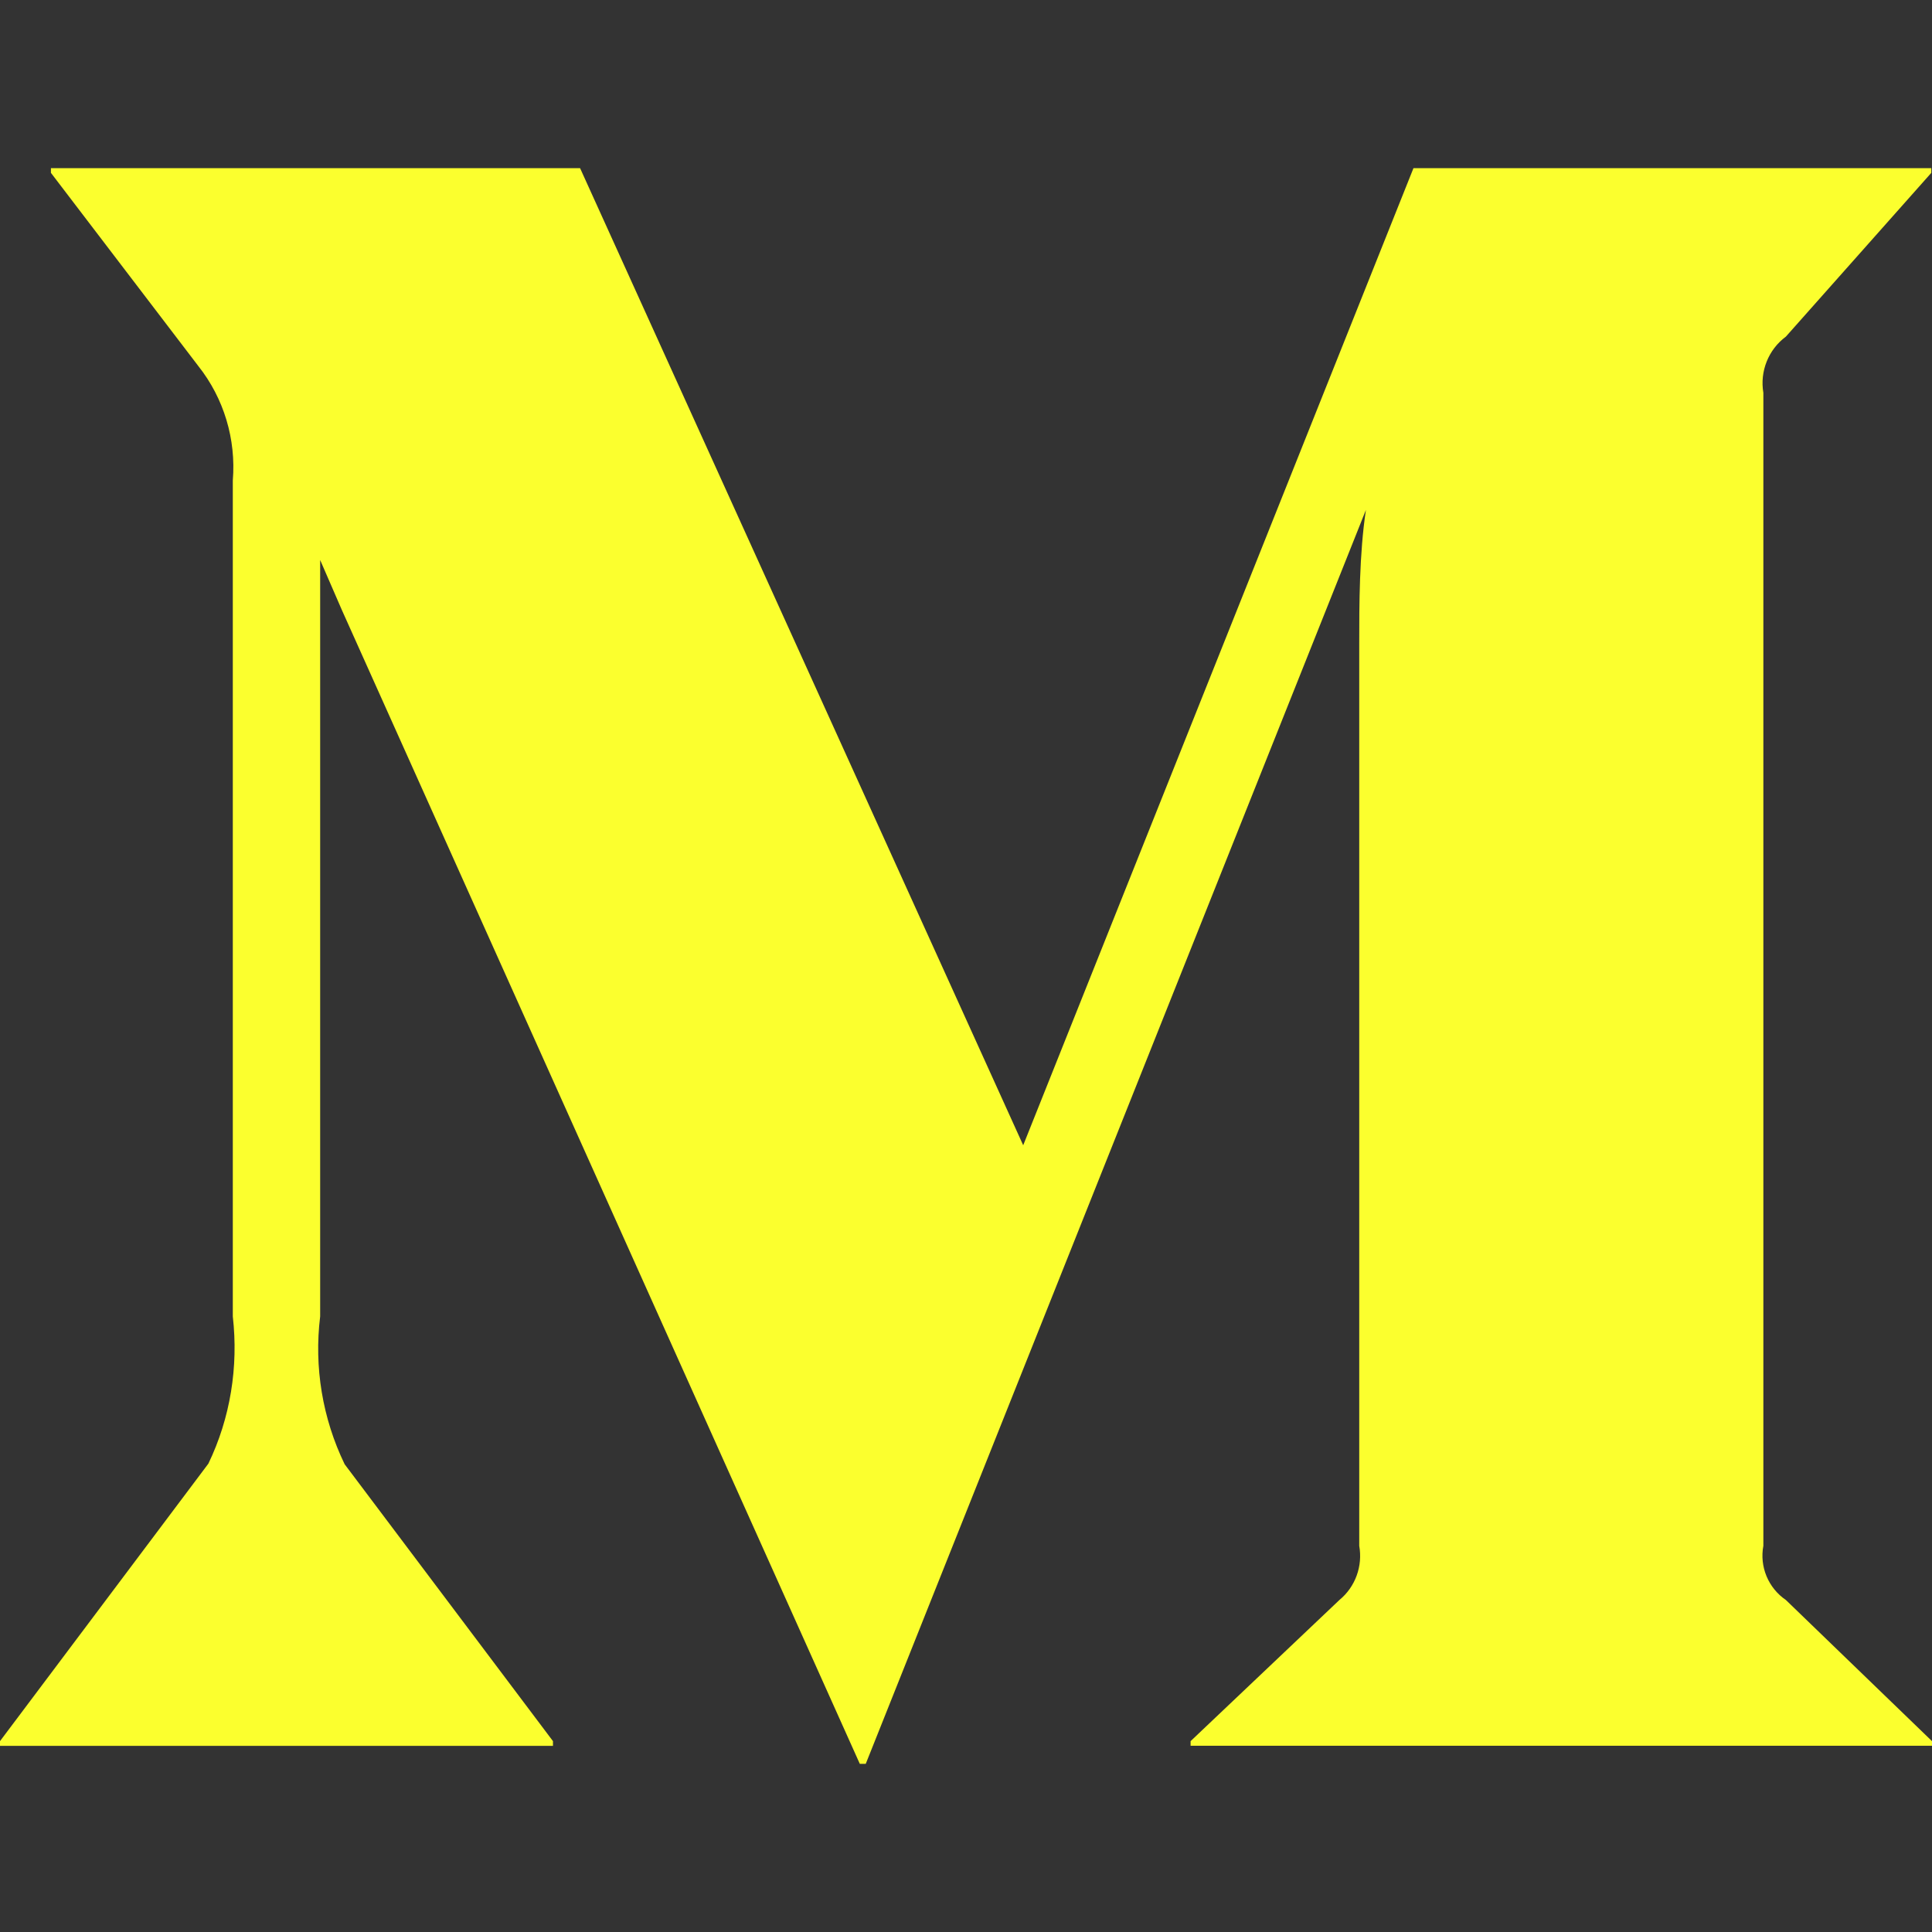 <svg width="28" height="28" viewBox="0 0 28 28" fill="none" xmlns="http://www.w3.org/2000/svg">
<rect x="0" y="0" width="28" height="28" fill="#333333" stroke="none"/>
<path d="M25.882 23.188L28 25.234V25.301H17.255V25.234L19.412 23.188C19.642 22.999 19.752 22.698 19.699 22.403V9.328C19.699 8.776 19.699 8.029 19.796 7.39L12.547 25.563H12.461L4.956 8.844L4.64 8.116V19.079C4.55 19.812 4.673 20.556 4.995 21.221L8.014 25.234V25.302H0V25.234L3.02 21.212C3.339 20.55 3.457 19.81 3.374 19.079V6.963C3.423 6.366 3.245 5.773 2.875 5.306L0.738 2.505V2.437H8.407L14.829 16.598L20.485 2.437H27.99V2.505L25.882 4.879C25.629 5.066 25.503 5.382 25.556 5.693V22.403C25.528 22.551 25.544 22.705 25.602 22.844C25.66 22.983 25.757 23.103 25.882 23.188Z" fill="#FBFF2E"/>
</svg>
